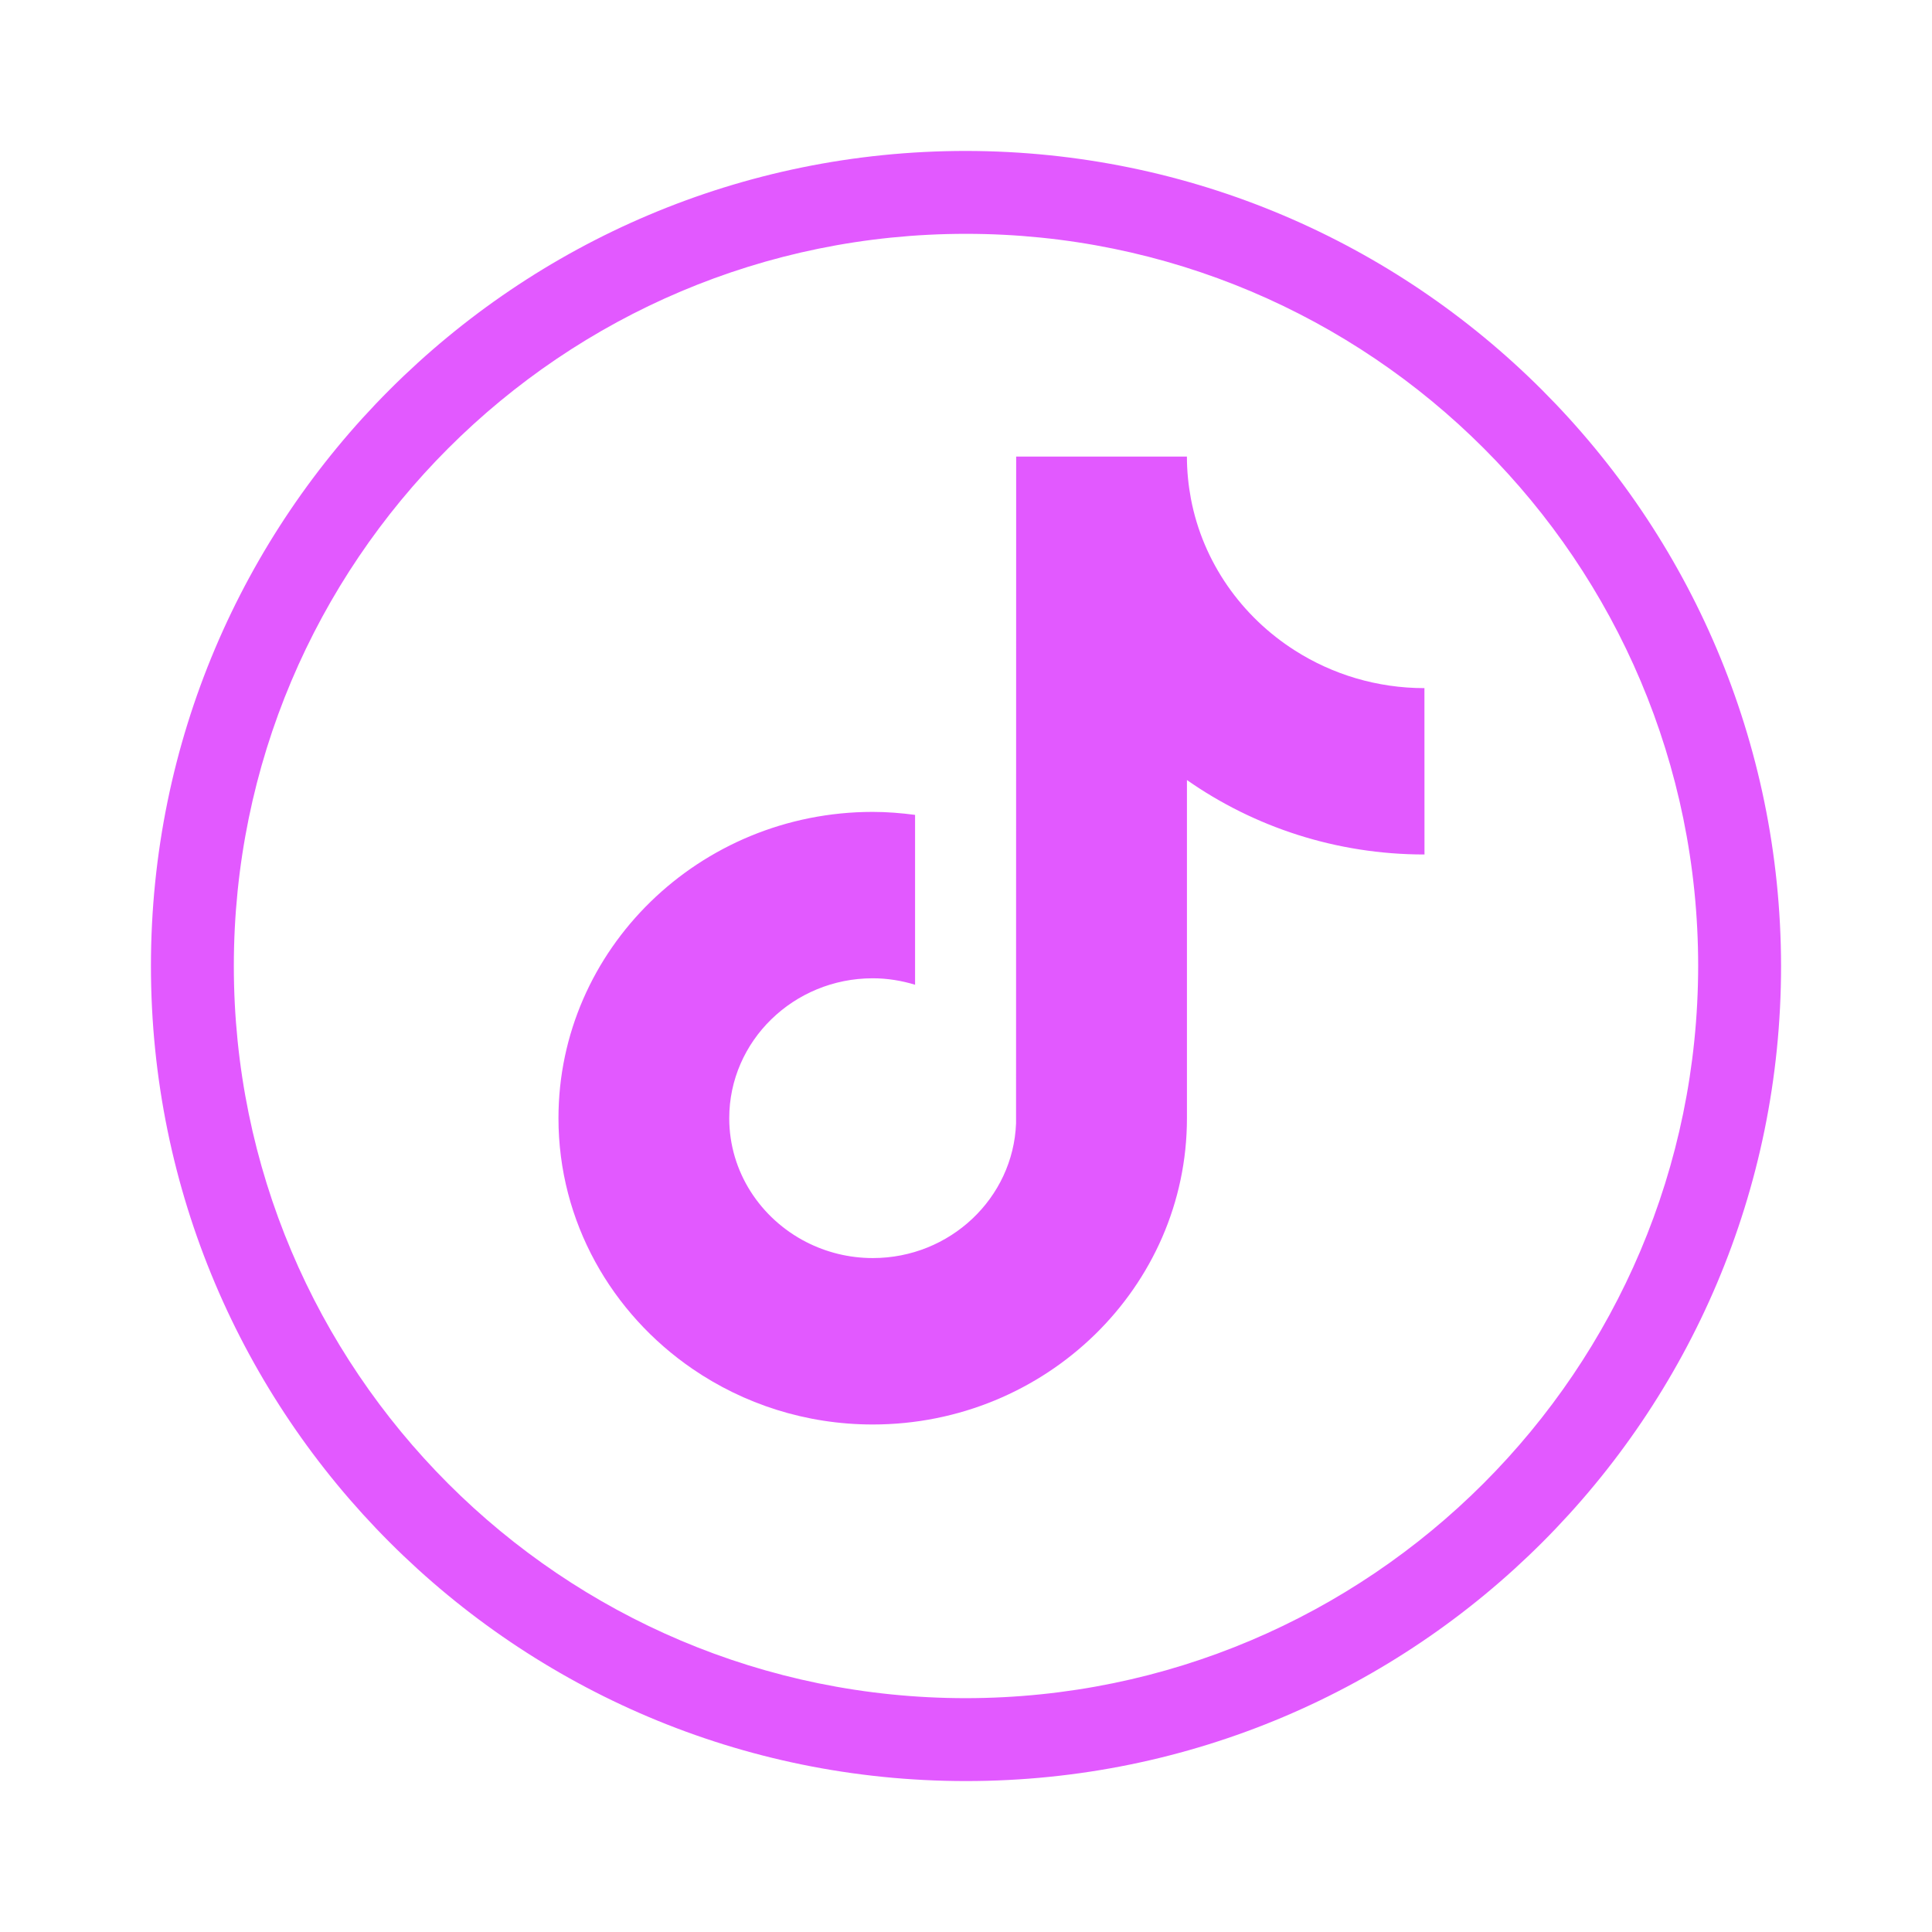 <svg width="64" height="64" viewBox="0 0 64 64" fill="none" xmlns="http://www.w3.org/2000/svg">
<g filter="url(#filter0_d_24_127)">
<path d="M32 5C17.089 5 5 17.089 5 32C5 46.911 17.089 59 32 59C46.911 59 59 46.911 59 32C58.982 17.096 46.902 5.018 32 5ZM32 56.254C18.604 56.254 7.746 45.396 7.746 32C7.746 18.604 18.604 7.746 32 7.746C45.396 7.746 56.254 18.604 56.254 32C56.24 45.388 45.386 56.24 32 56.254Z" fill="#E259FF"/>
</g>
<path d="M47.188 28.306C44.255 28.306 41.537 27.392 39.319 25.84V37.042C39.319 42.637 34.649 47.188 28.91 47.188C26.692 47.188 24.634 46.506 22.944 45.349C20.26 43.512 18.5 40.474 18.5 37.042C18.5 31.447 23.17 26.895 28.911 26.895C29.388 26.895 29.854 26.934 30.313 26.994V28.299V32.621C29.869 32.486 29.4 32.407 28.911 32.407C26.29 32.407 24.157 34.486 24.157 37.042C24.157 38.822 25.194 40.367 26.707 41.144C27.366 41.481 28.116 41.675 28.912 41.675C31.473 41.675 33.562 39.69 33.658 37.216L33.662 15.125H39.318C39.318 15.603 39.366 16.07 39.451 16.524C39.85 18.624 41.129 20.426 42.901 21.552C44.135 22.337 45.607 22.795 47.186 22.795L47.188 28.306Z" fill="#E259FF"/>
<defs>
<filter id="filter0_d_24_127" x="0.5" y="0.5" width="63" height="63" filterUnits="userSpaceOnUse" color-interpolation-filters="sRGB">
<feFlood flood-opacity="0" result="BackgroundImageFix"/>
<feColorMatrix in="SourceAlpha" type="matrix" values="0 0 0 0 0 0 0 0 0 0 0 0 0 0 0 0 0 0 127 0" result="hardAlpha"/>
<feOffset/>
<feGaussianBlur stdDeviation="2.25"/>
<feComposite in2="hardAlpha" operator="out"/>
<feColorMatrix type="matrix" values="0 0 0 0 0.886 0 0 0 0 0.349 0 0 0 0 1 0 0 0 1 0"/>
<feBlend mode="normal" in2="BackgroundImageFix" result="effect1_dropShadow_24_127"/>
<feBlend mode="normal" in="SourceGraphic" in2="effect1_dropShadow_24_127" result="shape"/>
</filter>
</defs>
</svg>
